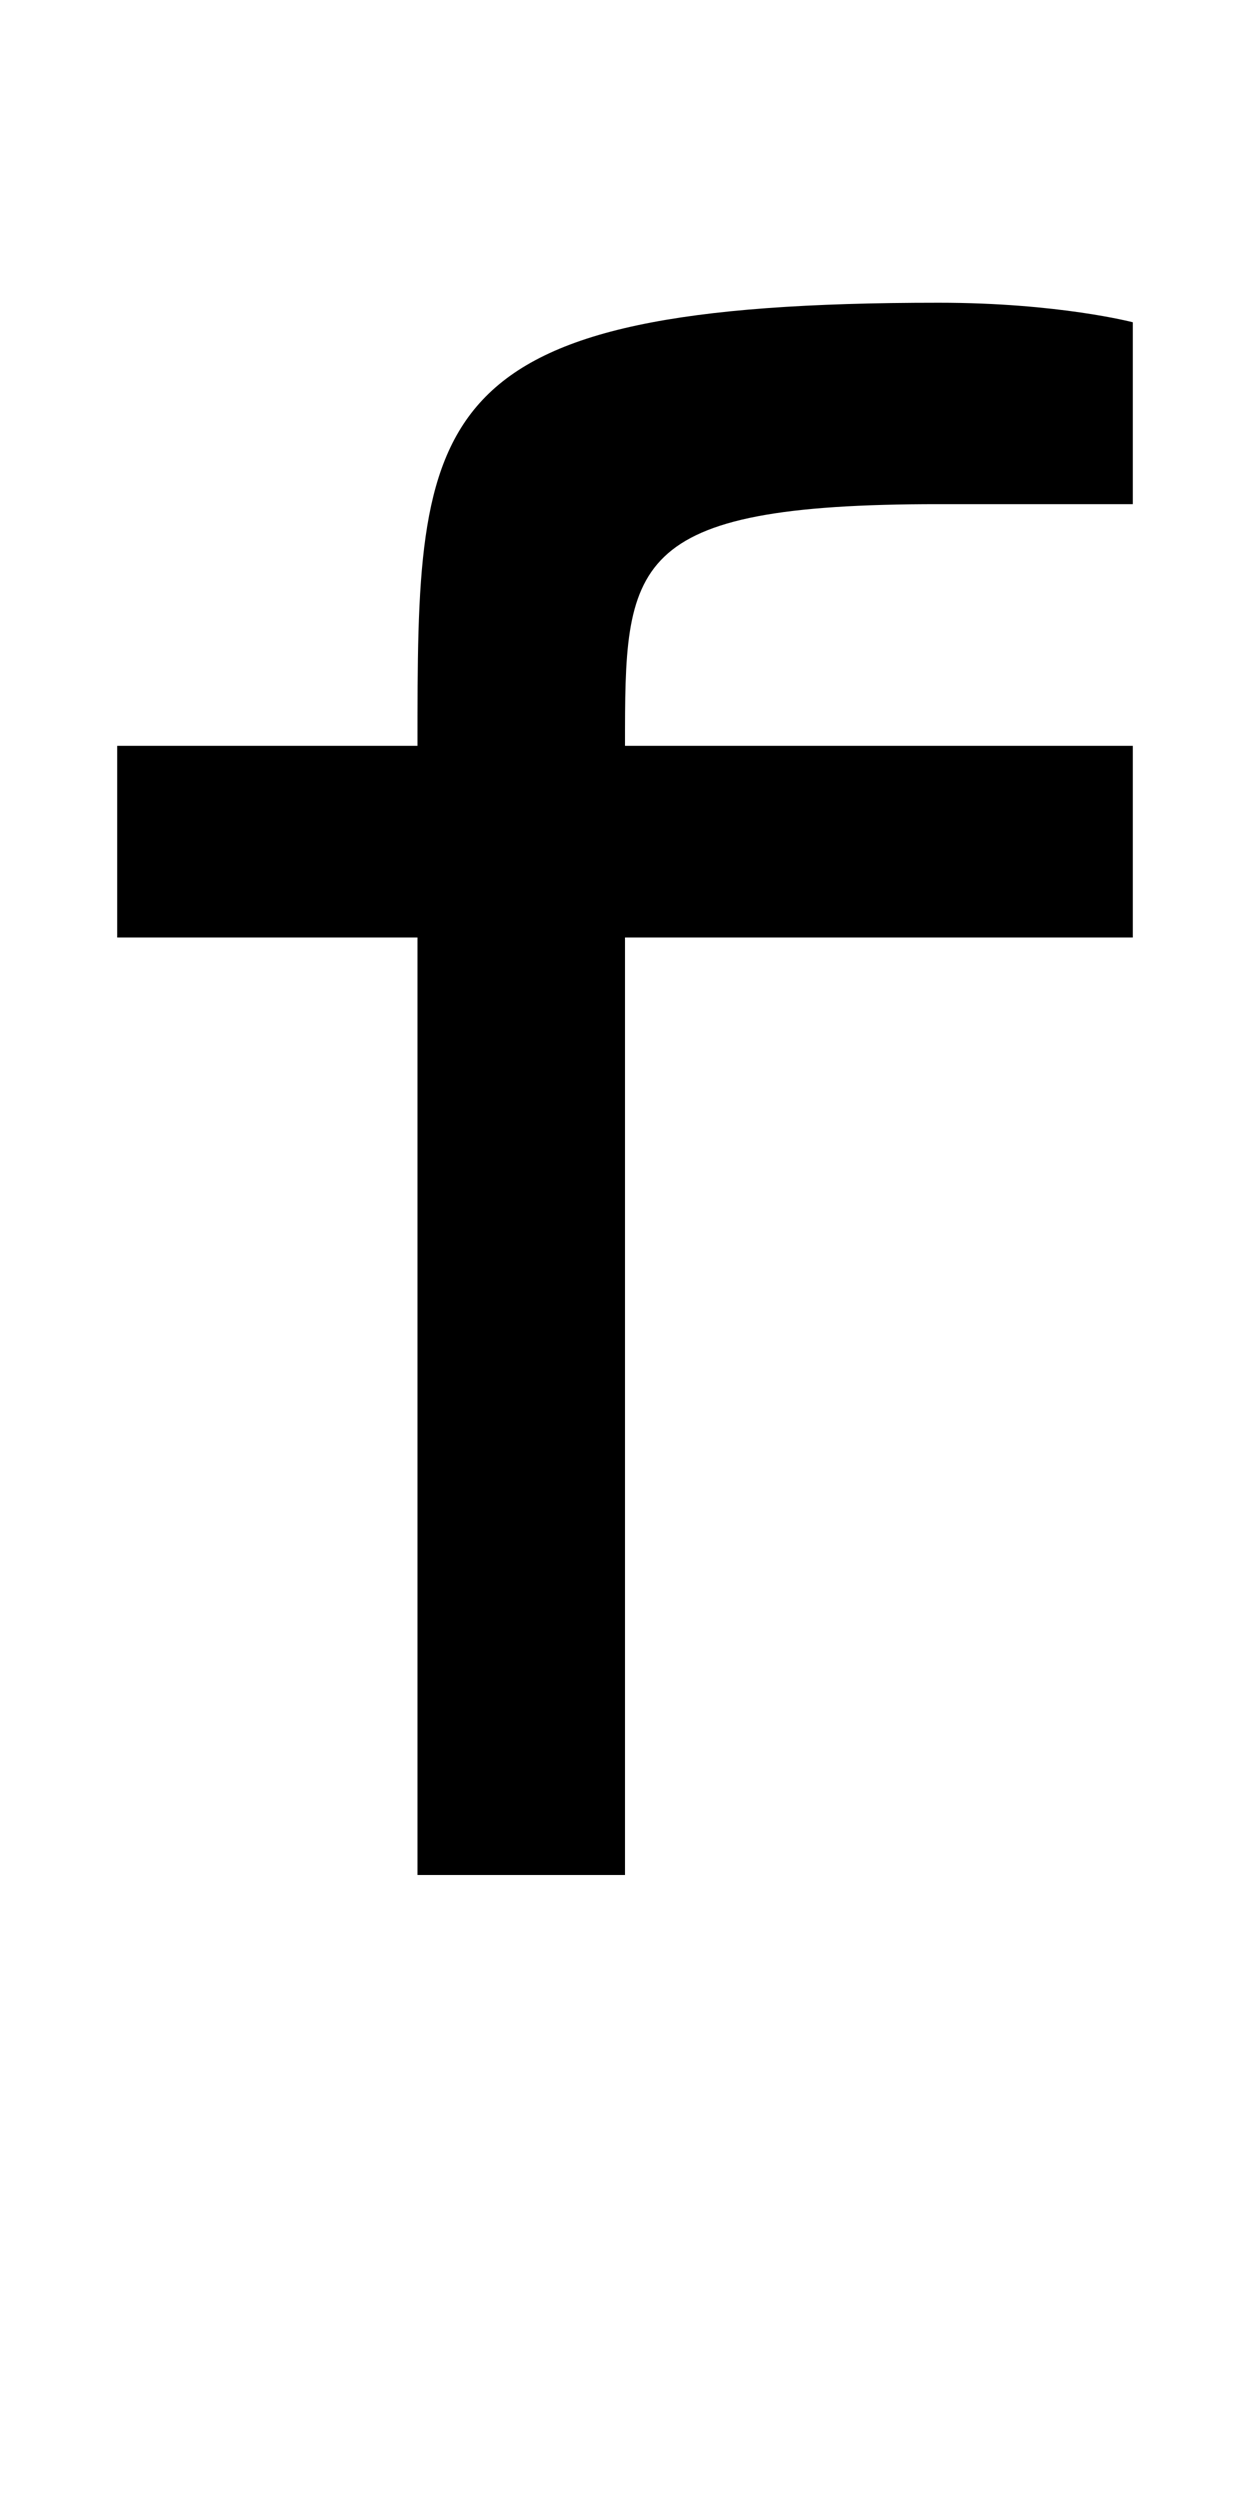 <?xml version="1.0" encoding="UTF-8" standalone="no"?>
<svg
   xmlns:dc="http://purl.org/dc/elements/1.1/"
   xmlns:cc="http://creativecommons.org/ns#"
   xmlns:rdf="http://www.w3.org/1999/02/22-rdf-syntax-ns#"
   xmlns:svg="http://www.w3.org/2000/svg"
   xmlns="http://www.w3.org/2000/svg"
   id="svg3355"
   height="2048"
   width="1024"
   version="1.1">
  <defs
     id="defs3357" />
  <path
     style="display:inline;fill:#000000;fill-opacity:1;stroke:none"
     id="path3157-3"
     d="m 928,264 c 0,0 -61.005,-16 -159,-16 -427,0 -427,91.004 -427,363 H 96 v 157 h 246 v 768 h 170 V 768 H 928 V 611 H 512 c 0,-148.998 7e-4,-198 257,-198 h 159 z" />
</svg>
